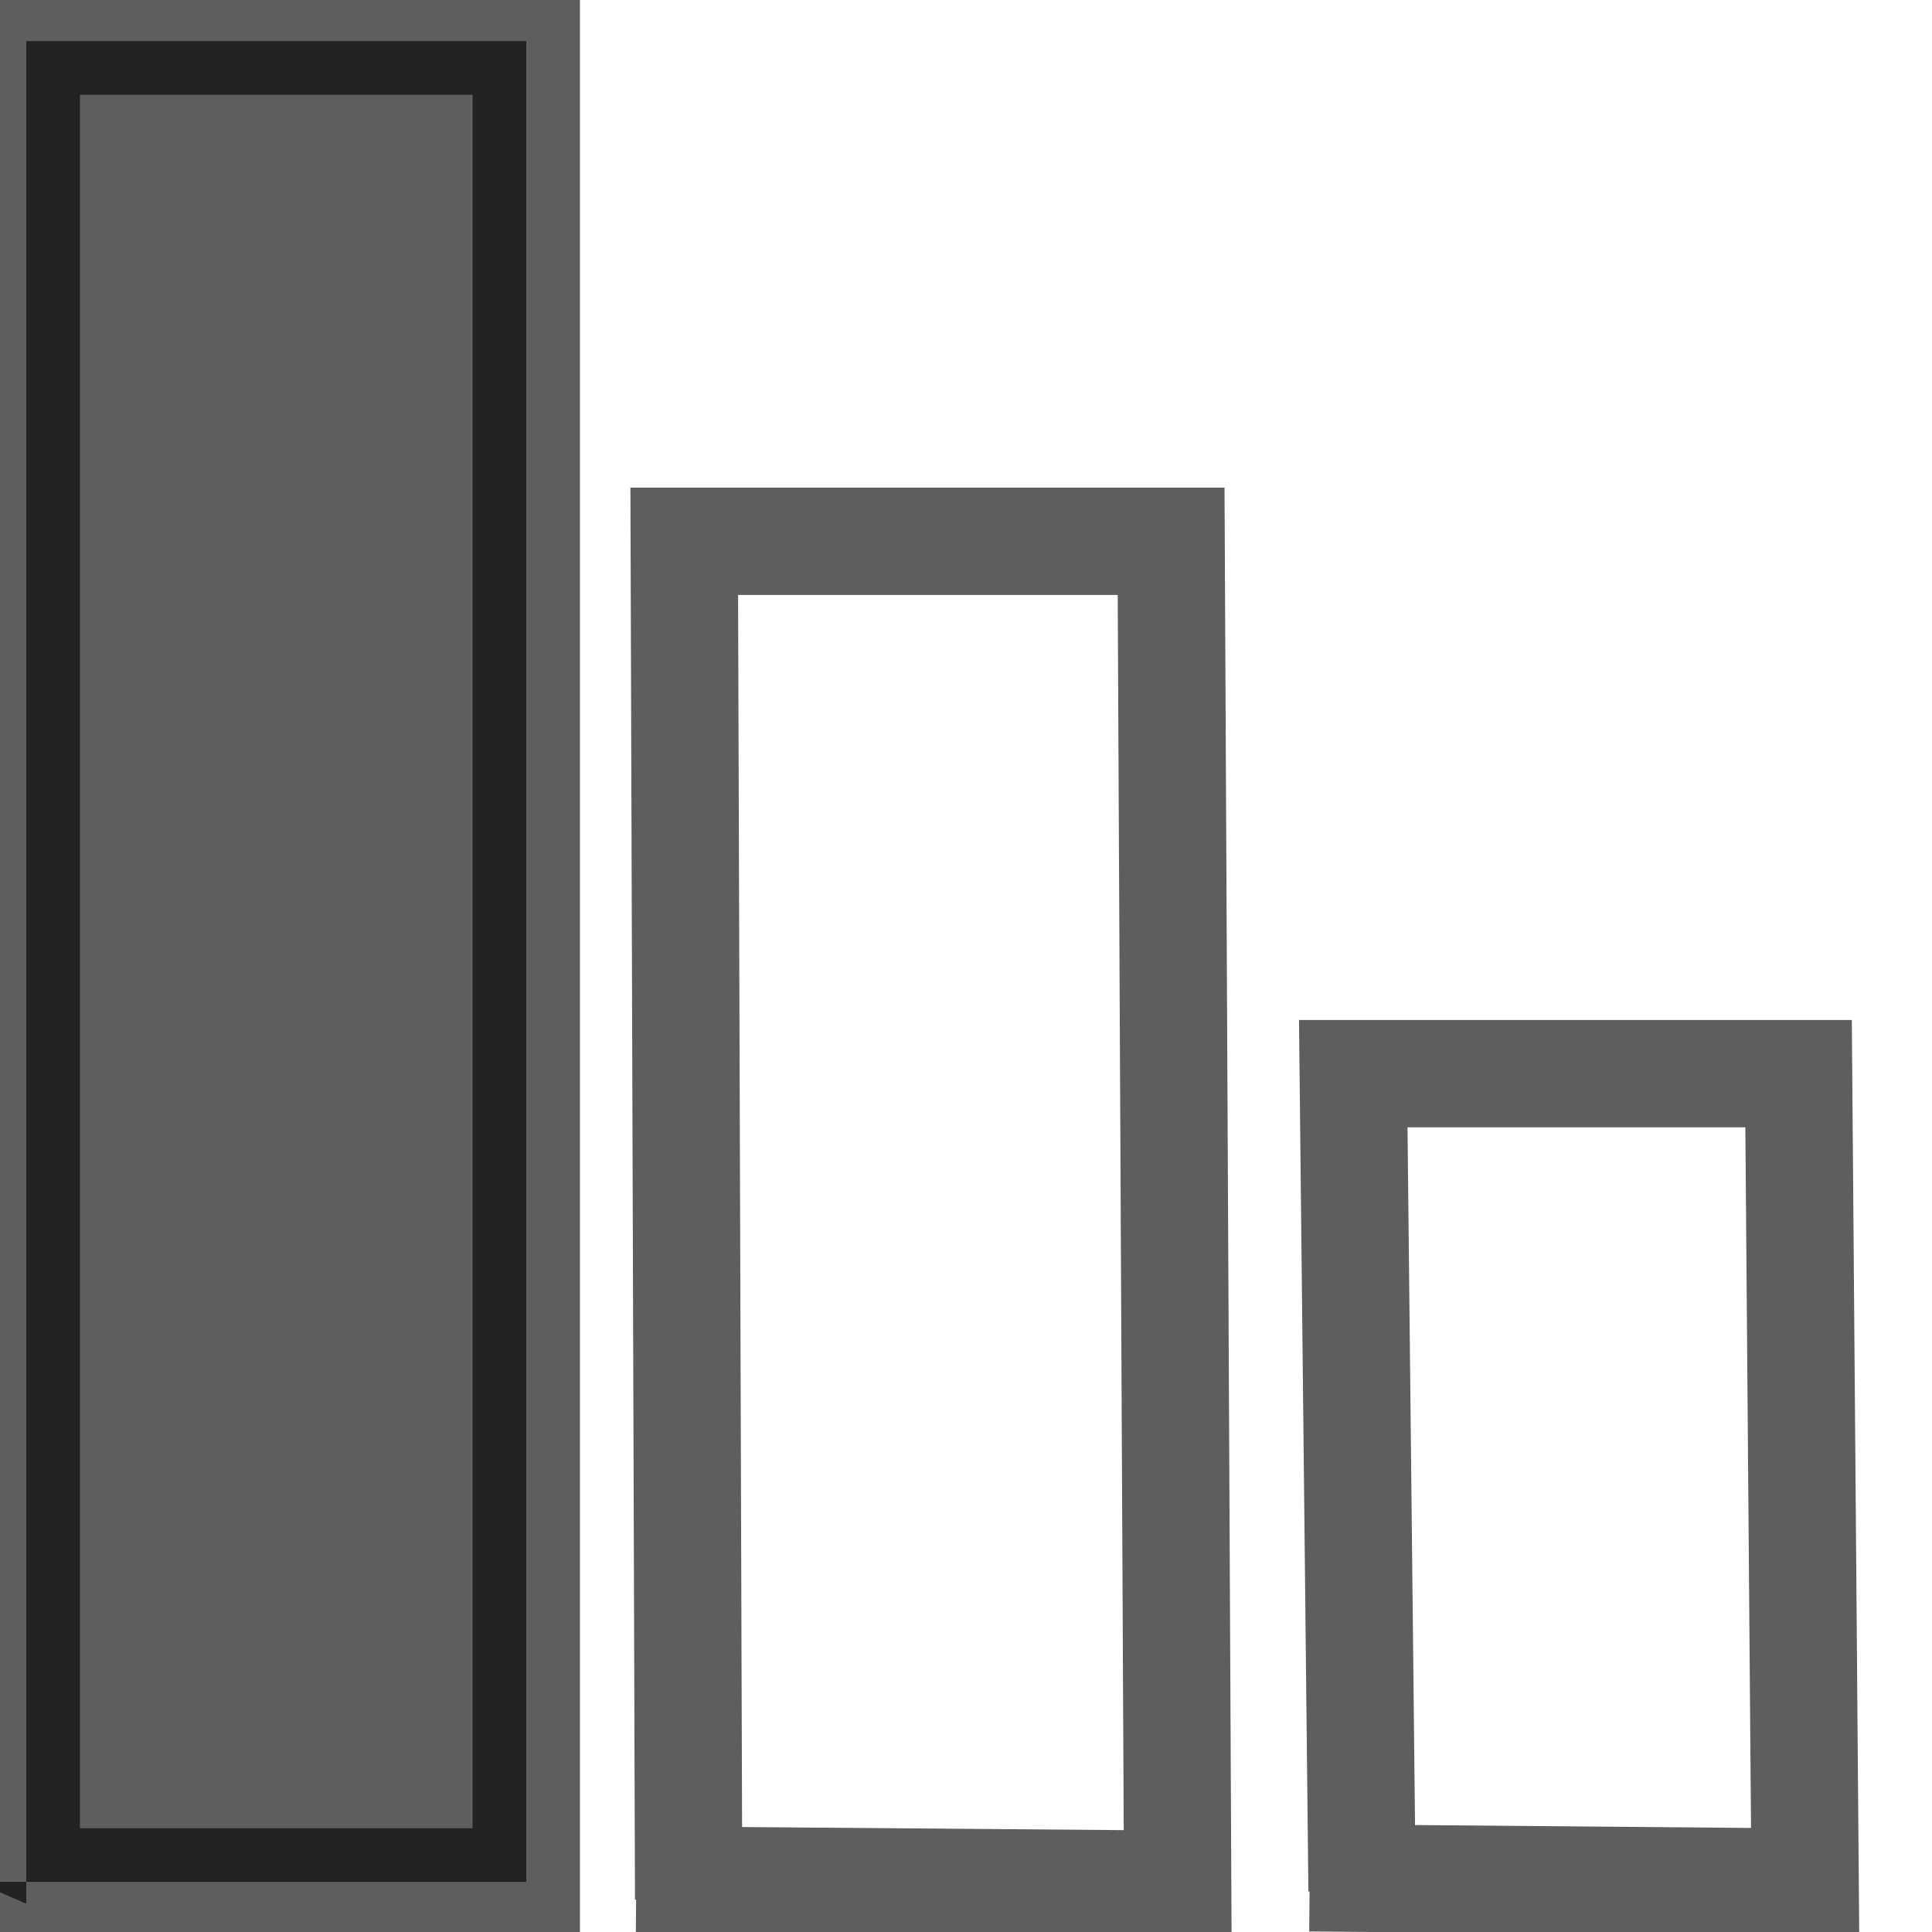 <?xml version="1.0" encoding="UTF-8" standalone="no" ?>
<!DOCTYPE svg PUBLIC "-//W3C//DTD SVG 1.1//EN" "http://www.w3.org/Graphics/SVG/1.1/DTD/svg11.dtd">
<svg xmlns="http://www.w3.org/2000/svg" xmlns:xlink="http://www.w3.org/1999/xlink" version="1.1" width="18" height="18" viewBox="0 0 18 18" xml:space="preserve">
<desc>Created with Fabric.js 4.6.0</desc>
<defs>
</defs>
<!-- <g transform="matrix(1 0 0 1 0 18)" id="lWPt8FzvsWz8J0u-z0iIy"  >
<path style="stroke: rgb(0,0,0); stroke-width: 1; stroke-dasharray: none; stroke-linecap: butt; stroke-dashoffset: 0; stroke-linejoin: miter; stroke-miterlimit: 4; fill: rgb(255,255,255); fill-opacity: 0; fill-rule: nonzero; opacity: 1;" vector-effect="non-scaling-stroke"  transform=" translate(0, 0)" d="M 0 0" stroke-linecap="round" />
</g> -->
<g transform="matrix(1 0 0 1 2.34 9.06)" id="_7XBwlEuGhA2TbSq4ItZf"  >
<path style="stroke: rgb(0,0,0); stroke-opacity: 0.63; stroke-width: 1; stroke-dasharray: none; stroke-linecap: butt; stroke-dashoffset: 0; stroke-linejoin: miter; stroke-miterlimit: 4; fill: rgb(0,0,0); fill-opacity: 0.63; fill-rule: nonzero; opacity: 1;" vector-effect="non-scaling-stroke"  transform=" translate(0, 0)" d="M -2.095 8.677 L -2.095 -8.677 L 2.563 -8.677 L 2.563 8.473 L -2.563 8.473" stroke-linecap="round" />
</g>
<g transform="matrix(1 0 0 1 8.45 11.37)" id="hdMGk2hcJaZ2VNlAHNFJJ"  >
<path style="stroke: rgb(0,0,0); stroke-opacity: 0.63; stroke-width: 1; stroke-dasharray: none; stroke-linecap: butt; stroke-dashoffset: 0; stroke-linejoin: miter; stroke-miterlimit: 4; fill: rgb(255,255,255); fill-opacity: 0; fill-rule: nonzero; opacity: 1;" vector-effect="non-scaling-stroke"  transform=" translate(0, 0)" d="M -2.034 6.327 L -2.075 -6.327 L 2.461 -6.327 L 2.522 6.185 L -2.522 6.144" stroke-linecap="round" />
</g>
<g transform="matrix(1 0 0 1 14.51 13.81)" id="UNLCu3aMII34u8sM8rnwD"  >
<path style="stroke: rgb(0,0,0); stroke-opacity: 0.63; stroke-width: 1; stroke-dasharray: none; stroke-linecap: butt; stroke-dashoffset: 0; stroke-linejoin: miter; stroke-miterlimit: 4; fill: rgb(255,255,255); fill-opacity: 0; fill-rule: nonzero; opacity: 1;" vector-effect="non-scaling-stroke"  transform=" translate(0, 0)" d="M -1.82 3.807 L -1.902 -3.807 L 2.247 -3.807 L 2.308 3.725 L -2.308 3.685" stroke-linecap="round" />
</g>
</svg>
